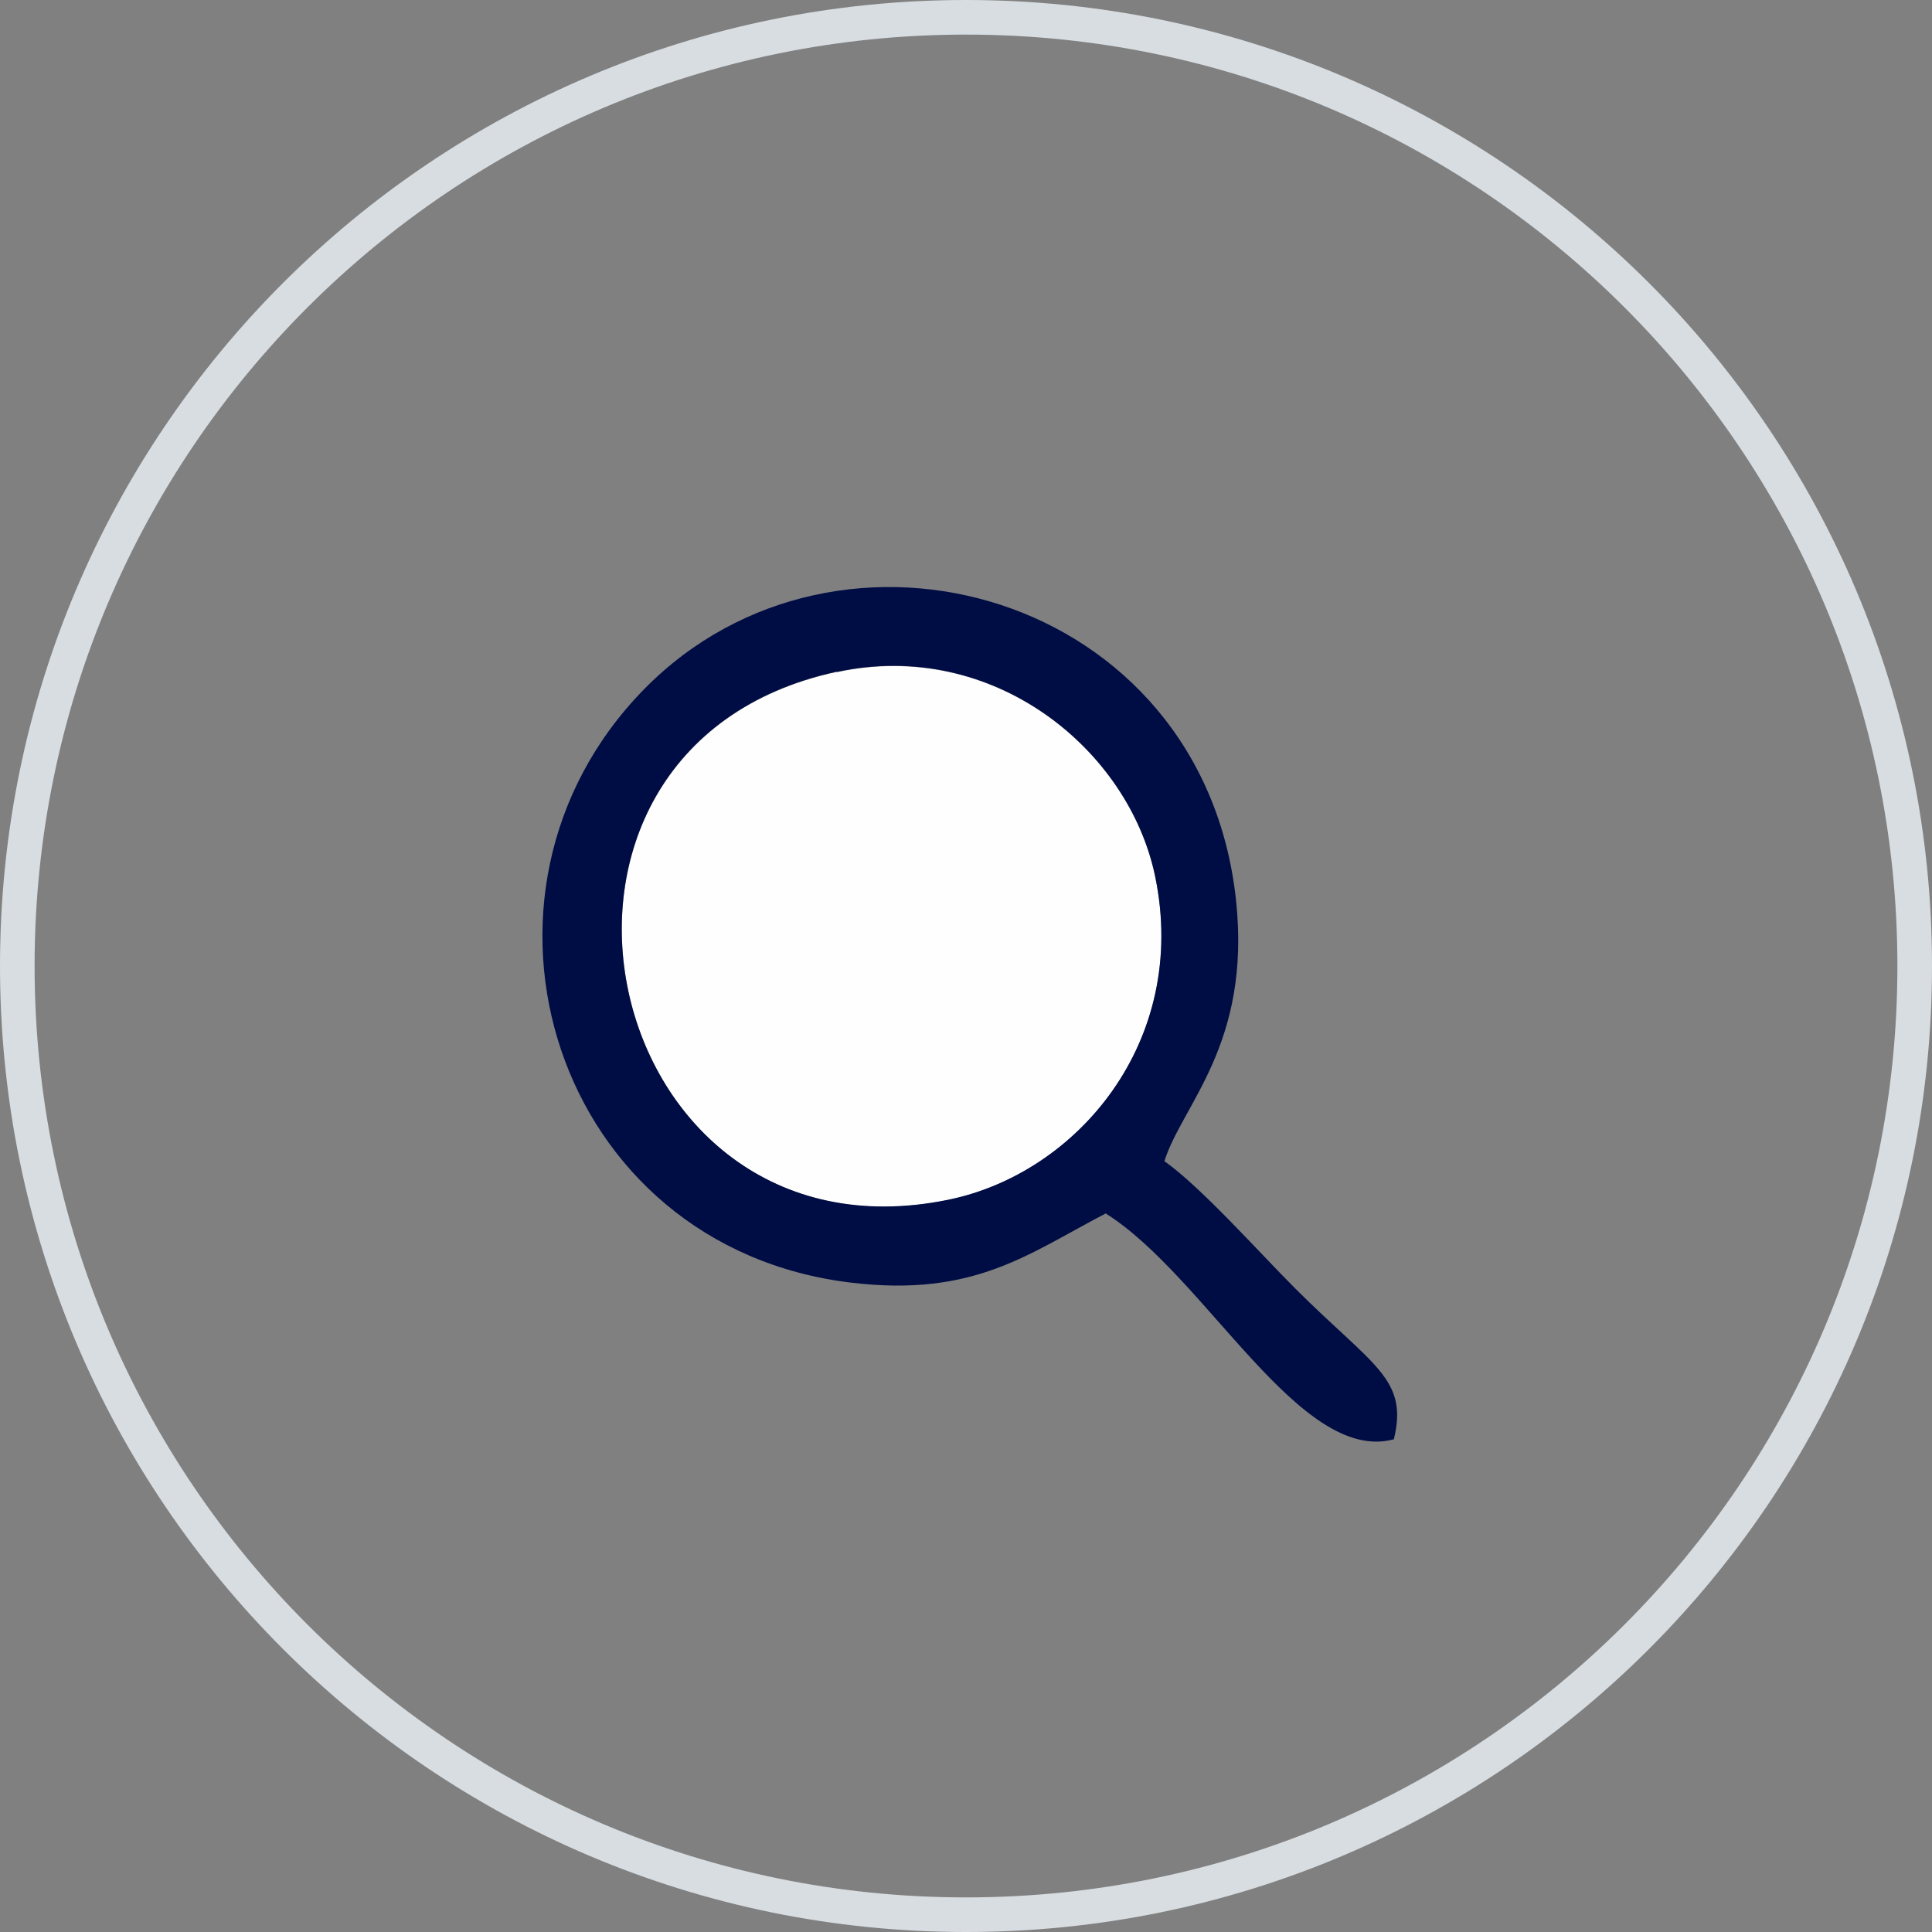 <?xml version="1.0" encoding="UTF-8"?>
<!DOCTYPE svg PUBLIC "-//W3C//DTD SVG 1.1//EN" "http://www.w3.org/Graphics/SVG/1.1/DTD/svg11.dtd">
<!-- Creator: CorelDRAW -->
<svg xmlns="http://www.w3.org/2000/svg" xml:space="preserve" width="14.817mm" height="14.817mm" version="1.1" style="shape-rendering:geometricPrecision; text-rendering:geometricPrecision; image-rendering:optimizeQuality; fill-rule:evenodd; clip-rule:evenodd"
viewBox="0 0 71.48 71.48"
 xmlns:xlink="http://www.w3.org/1999/xlink"
 xmlns:xodm="http://www.corel.com/coreldraw/odm/2003">
 <rect x="0" y="0" width="71.48" height="71.48" fill="#808080" stroke="none"/>
 <defs>
  <style type="text/css">
   <![CDATA[
    .str0 {stroke:#D8DDE1;stroke-width:1.28;stroke-miterlimit:22.926}
    .fil0 {fill:none;fill-rule:nonzero}
    .fil2 {fill:#000D44}
    .fil1 {fill:#FEFEFE}
   ]]>
  </style>
 </defs>
 <g id="Слой_x0020_1">
  <path class="fil0 str0" d="M35.74 0.64l0 0c19.38,0 35.1,15.72 35.1,35.1l0 0c0,19.38 -15.72,35.1 -35.1,35.1l-0 0c-19.38,-0 -35.1,-15.72 -35.1,-35.1l-0 0c0,-19.38 15.72,-35.1 35.1,-35.1z"/>
  <g id="_2110270015584">
   <path class="fil1" d="M30.96 24.86c-13.06,2.82 -8.87,22.18 4.11,19.54 4.78,-0.97 8.93,-5.86 7.67,-11.96 -0.97,-4.71 -5.99,-8.82 -11.78,-7.57z"/>
   <path class="fil2" d="M30.96 24.86c5.79,-1.25 10.81,2.87 11.78,7.57 1.26,6.1 -2.89,10.99 -7.67,11.96 -12.99,2.65 -17.17,-16.72 -4.11,-19.54zm9.94 20.03c3.71,2.32 7.2,9.3 10.67,8.36 0.55,-2.25 -0.78,-2.71 -3.65,-5.58 -1.36,-1.36 -3.46,-3.73 -4.84,-4.71 0.66,-2.09 3.22,-4.33 2.65,-9.66 -1.22,-11.36 -14.68,-15.16 -21.9,-7.8 -7.43,7.58 -3.33,20.67 7.7,21.96 4.52,0.53 6.51,-1.07 9.37,-2.56z"/>
  </g>
 </g>
</svg>
